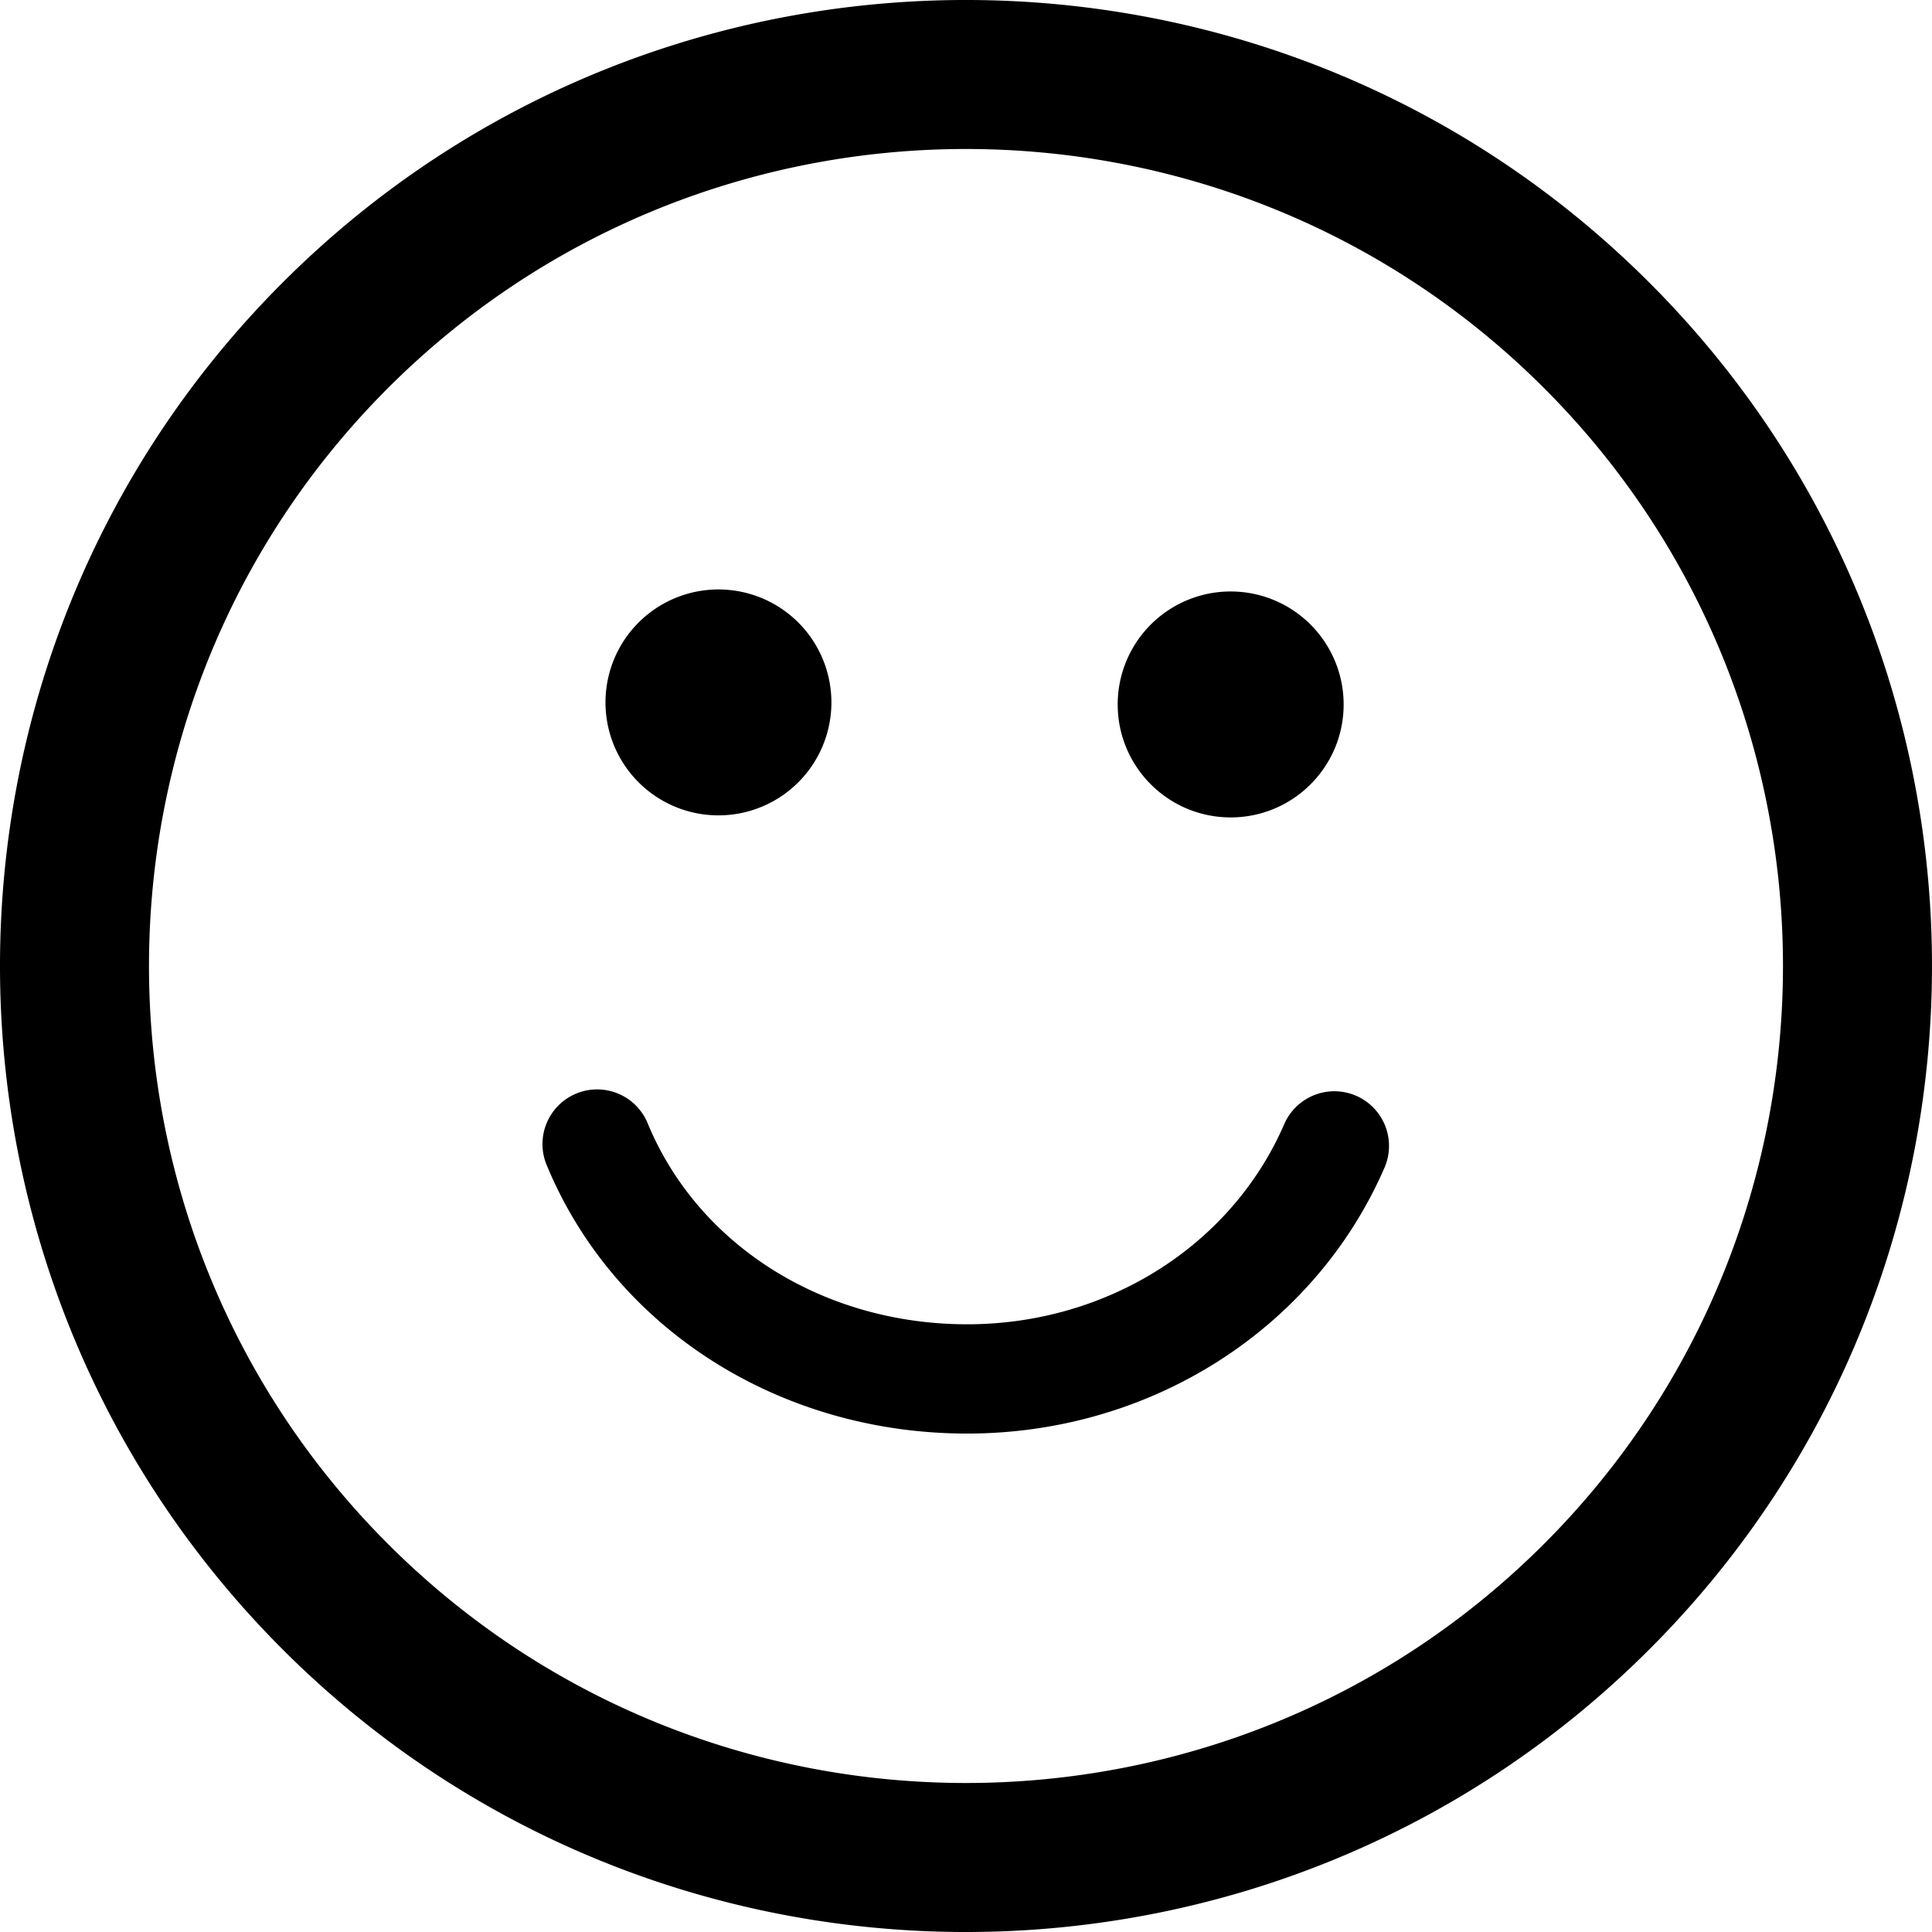 <svg xmlns="http://www.w3.org/2000/svg" width="106.059" height="106.059"><path d="M90.546 15.518c-20.688-20.69-54.347-20.69-75.031-.005-20.688 20.685-20.686 54.345.002 75.034 20.682 20.684 54.341 20.684 75.027-.004 20.686-20.685 20.685-54.343.002-75.025zm-5.789 69.24c-17.494 17.494-45.96 17.496-63.455.002-17.498-17.497-17.496-45.966 0-63.46 17.494-17.493 45.959-17.495 63.457.002 17.494 17.494 17.492 45.963-.002 63.456zM33.24 38.671a6.201 6.201 0 1112.4 0 6.201 6.201 0 01-12.4 0zm28.117 0a6.201 6.201 0 0112.403 0c0 3.426-2.776 6.202-6.2 6.202s-6.203-2.776-6.203-6.202zm14.66 25.397c-3.843 8.887-12.843 14.629-22.927 14.629-10.301 0-19.354-5.771-23.064-14.703a3 3 0 115.541-2.3c2.777 6.686 9.655 11.004 17.523 11.004 7.69 0 14.528-4.321 17.42-11.011a3 3 0 015.507 2.381z"/></svg>